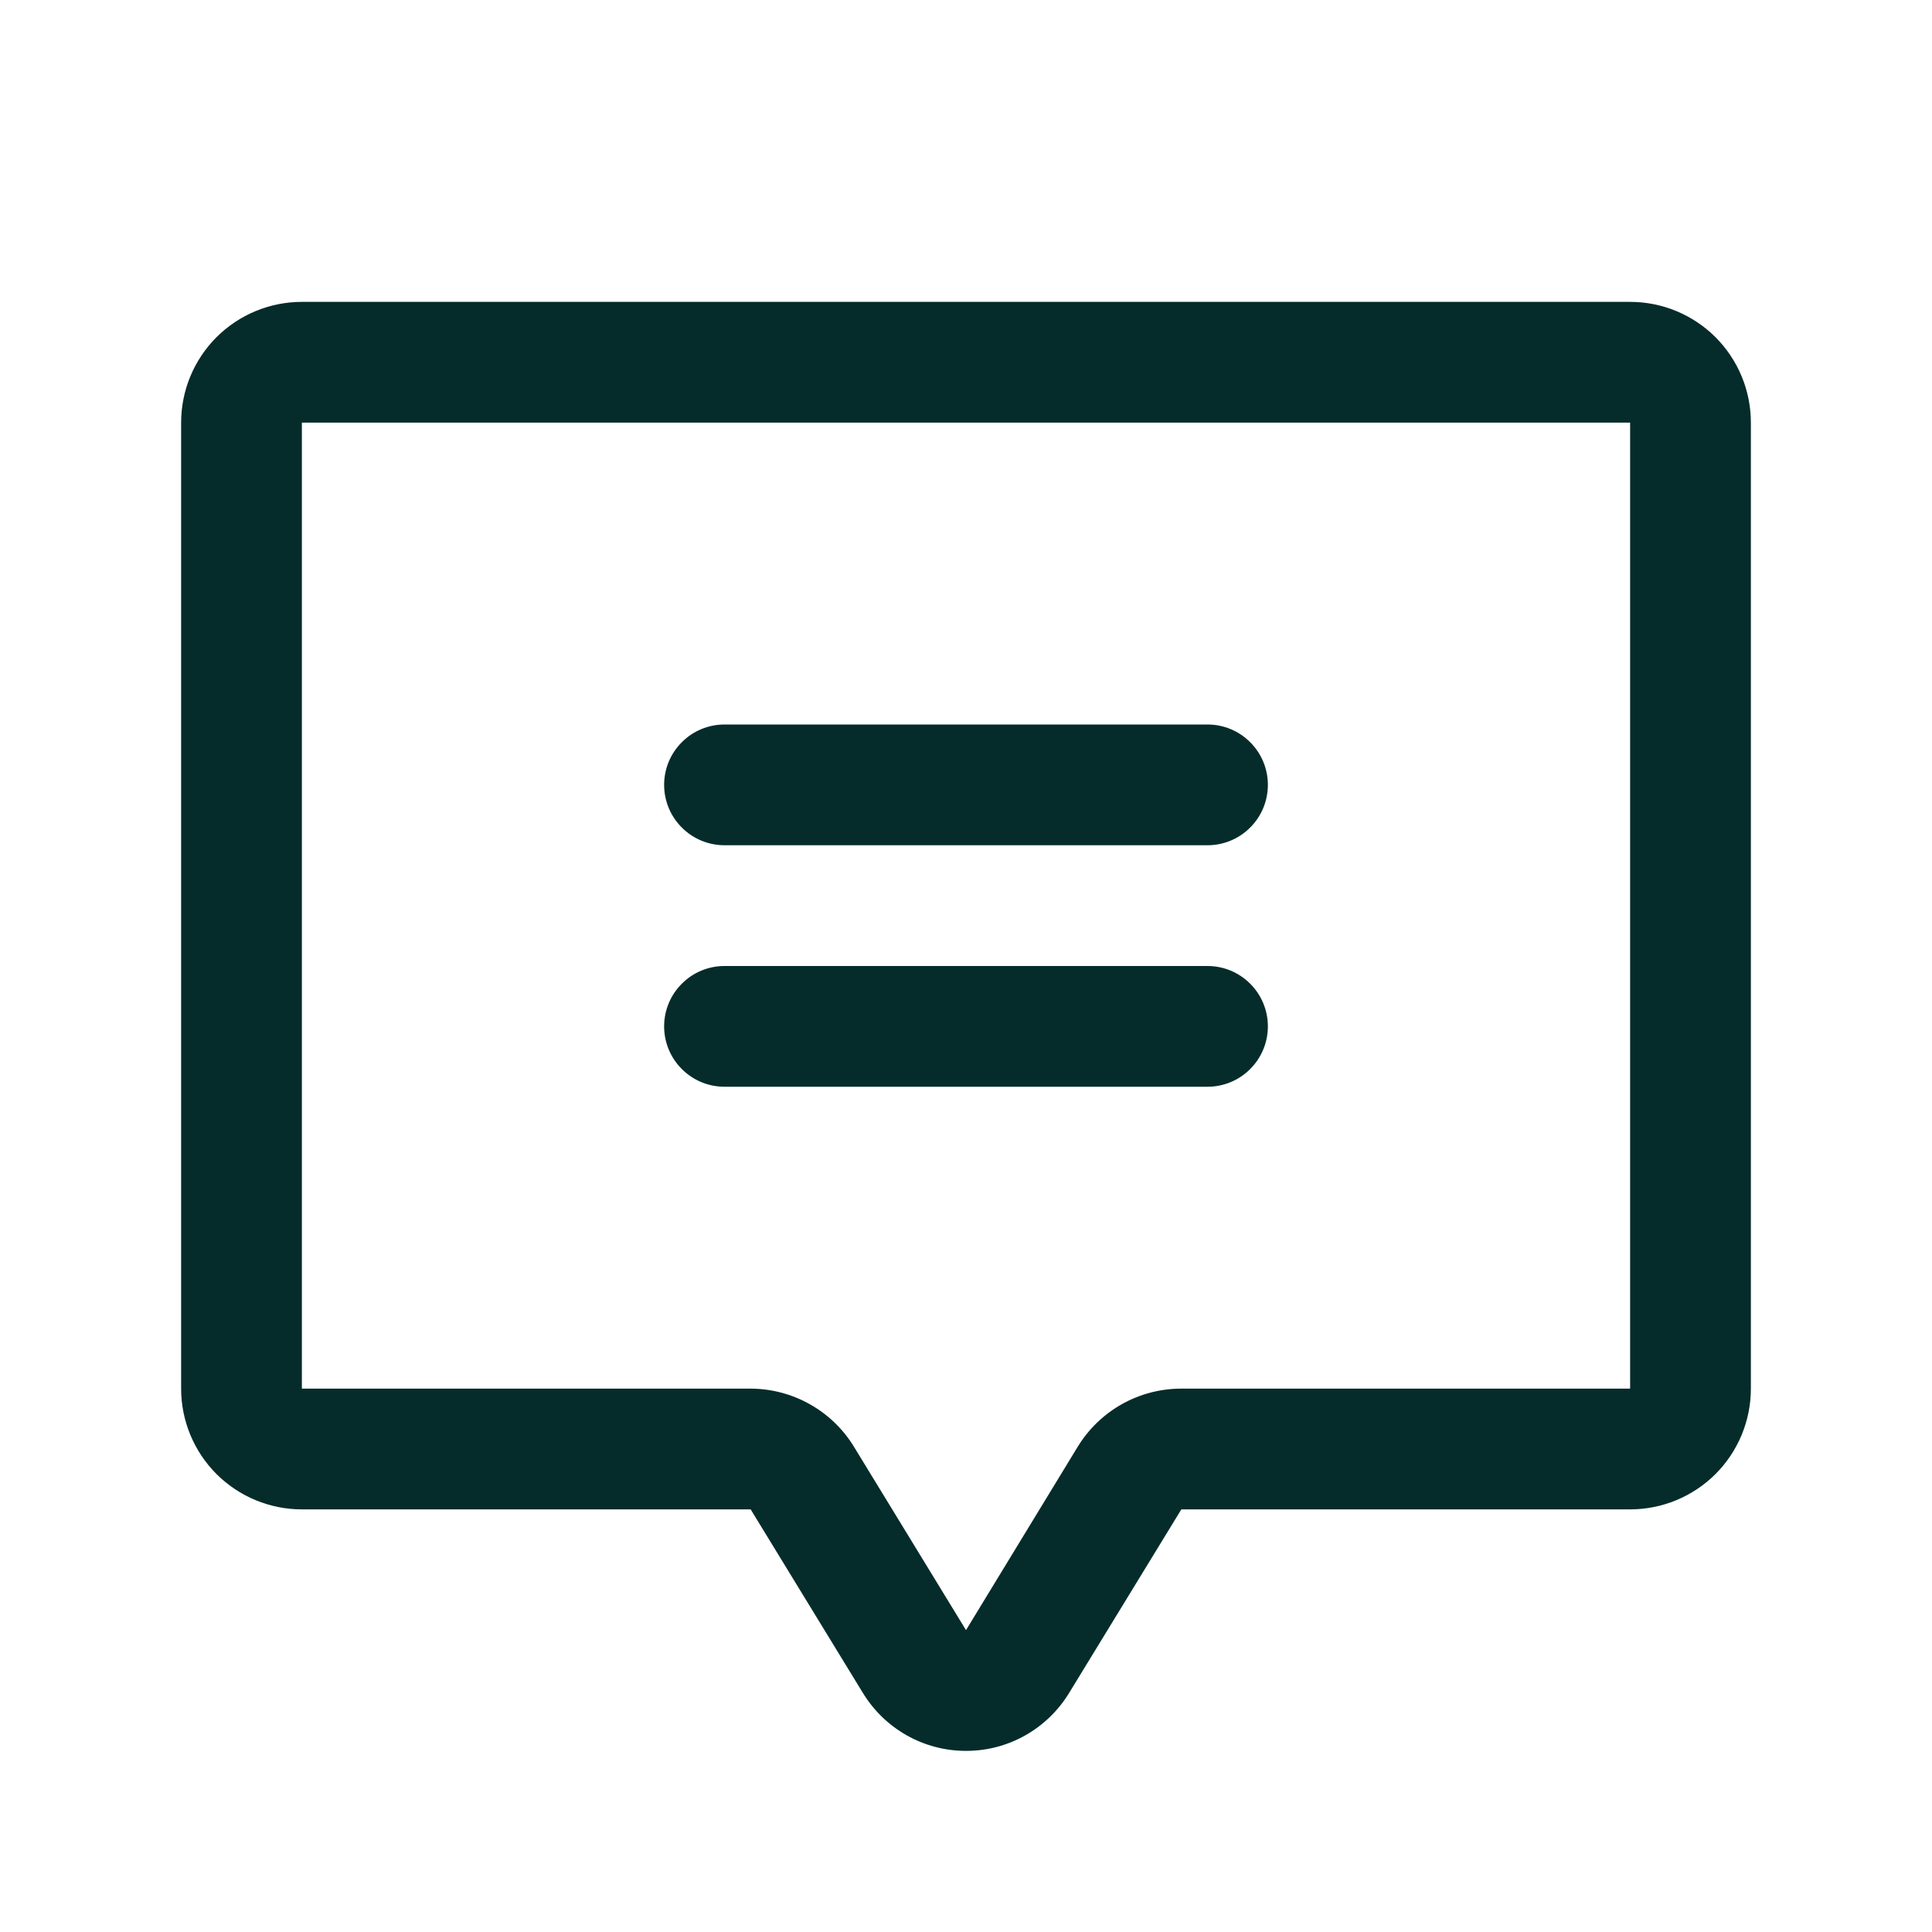 <svg width="24" height="24" viewBox="0 0 24 24" fill="none" xmlns="http://www.w3.org/2000/svg">
<path d="M8.25 9.75C8.25 9.551 8.329 9.36 8.47 9.22C8.61 9.079 8.801 9 9 9H15C15.199 9 15.39 9.079 15.53 9.22C15.671 9.36 15.75 9.551 15.75 9.75C15.75 9.949 15.671 10.14 15.53 10.28C15.39 10.421 15.199 10.5 15 10.5H9C8.801 10.5 8.61 10.421 8.47 10.28C8.329 10.14 8.25 9.949 8.25 9.75ZM9 13.5H15C15.199 13.5 15.39 13.421 15.53 13.28C15.671 13.14 15.75 12.949 15.75 12.75C15.75 12.551 15.671 12.36 15.53 12.22C15.39 12.079 15.199 12 15 12H9C8.801 12 8.61 12.079 8.47 12.22C8.329 12.36 8.25 12.551 8.25 12.75C8.25 12.949 8.329 13.14 8.47 13.28C8.61 13.421 8.801 13.5 9 13.5ZM21.75 5.25V17.25C21.75 17.648 21.592 18.029 21.311 18.311C21.029 18.592 20.648 18.75 20.25 18.75H14.675L13.283 21.027C13.149 21.248 12.961 21.431 12.735 21.558C12.51 21.685 12.256 21.751 11.997 21.75C11.738 21.75 11.484 21.682 11.26 21.555C11.035 21.427 10.847 21.243 10.714 21.022L9.325 18.75H3.75C3.352 18.75 2.971 18.592 2.689 18.311C2.408 18.029 2.25 17.648 2.25 17.25V5.25C2.25 4.852 2.408 4.471 2.689 4.189C2.971 3.908 3.352 3.75 3.75 3.75H20.25C20.648 3.75 21.029 3.908 21.311 4.189C21.592 4.471 21.75 4.852 21.75 5.25ZM20.25 5.25H3.75V17.25H9.325C9.584 17.251 9.837 17.318 10.062 17.445C10.287 17.572 10.476 17.754 10.61 17.975L12 20.25L13.389 17.97C13.524 17.75 13.713 17.568 13.938 17.442C14.163 17.316 14.417 17.25 14.675 17.25H20.25V5.25Z" fill="#052C2A"/>
</svg>
